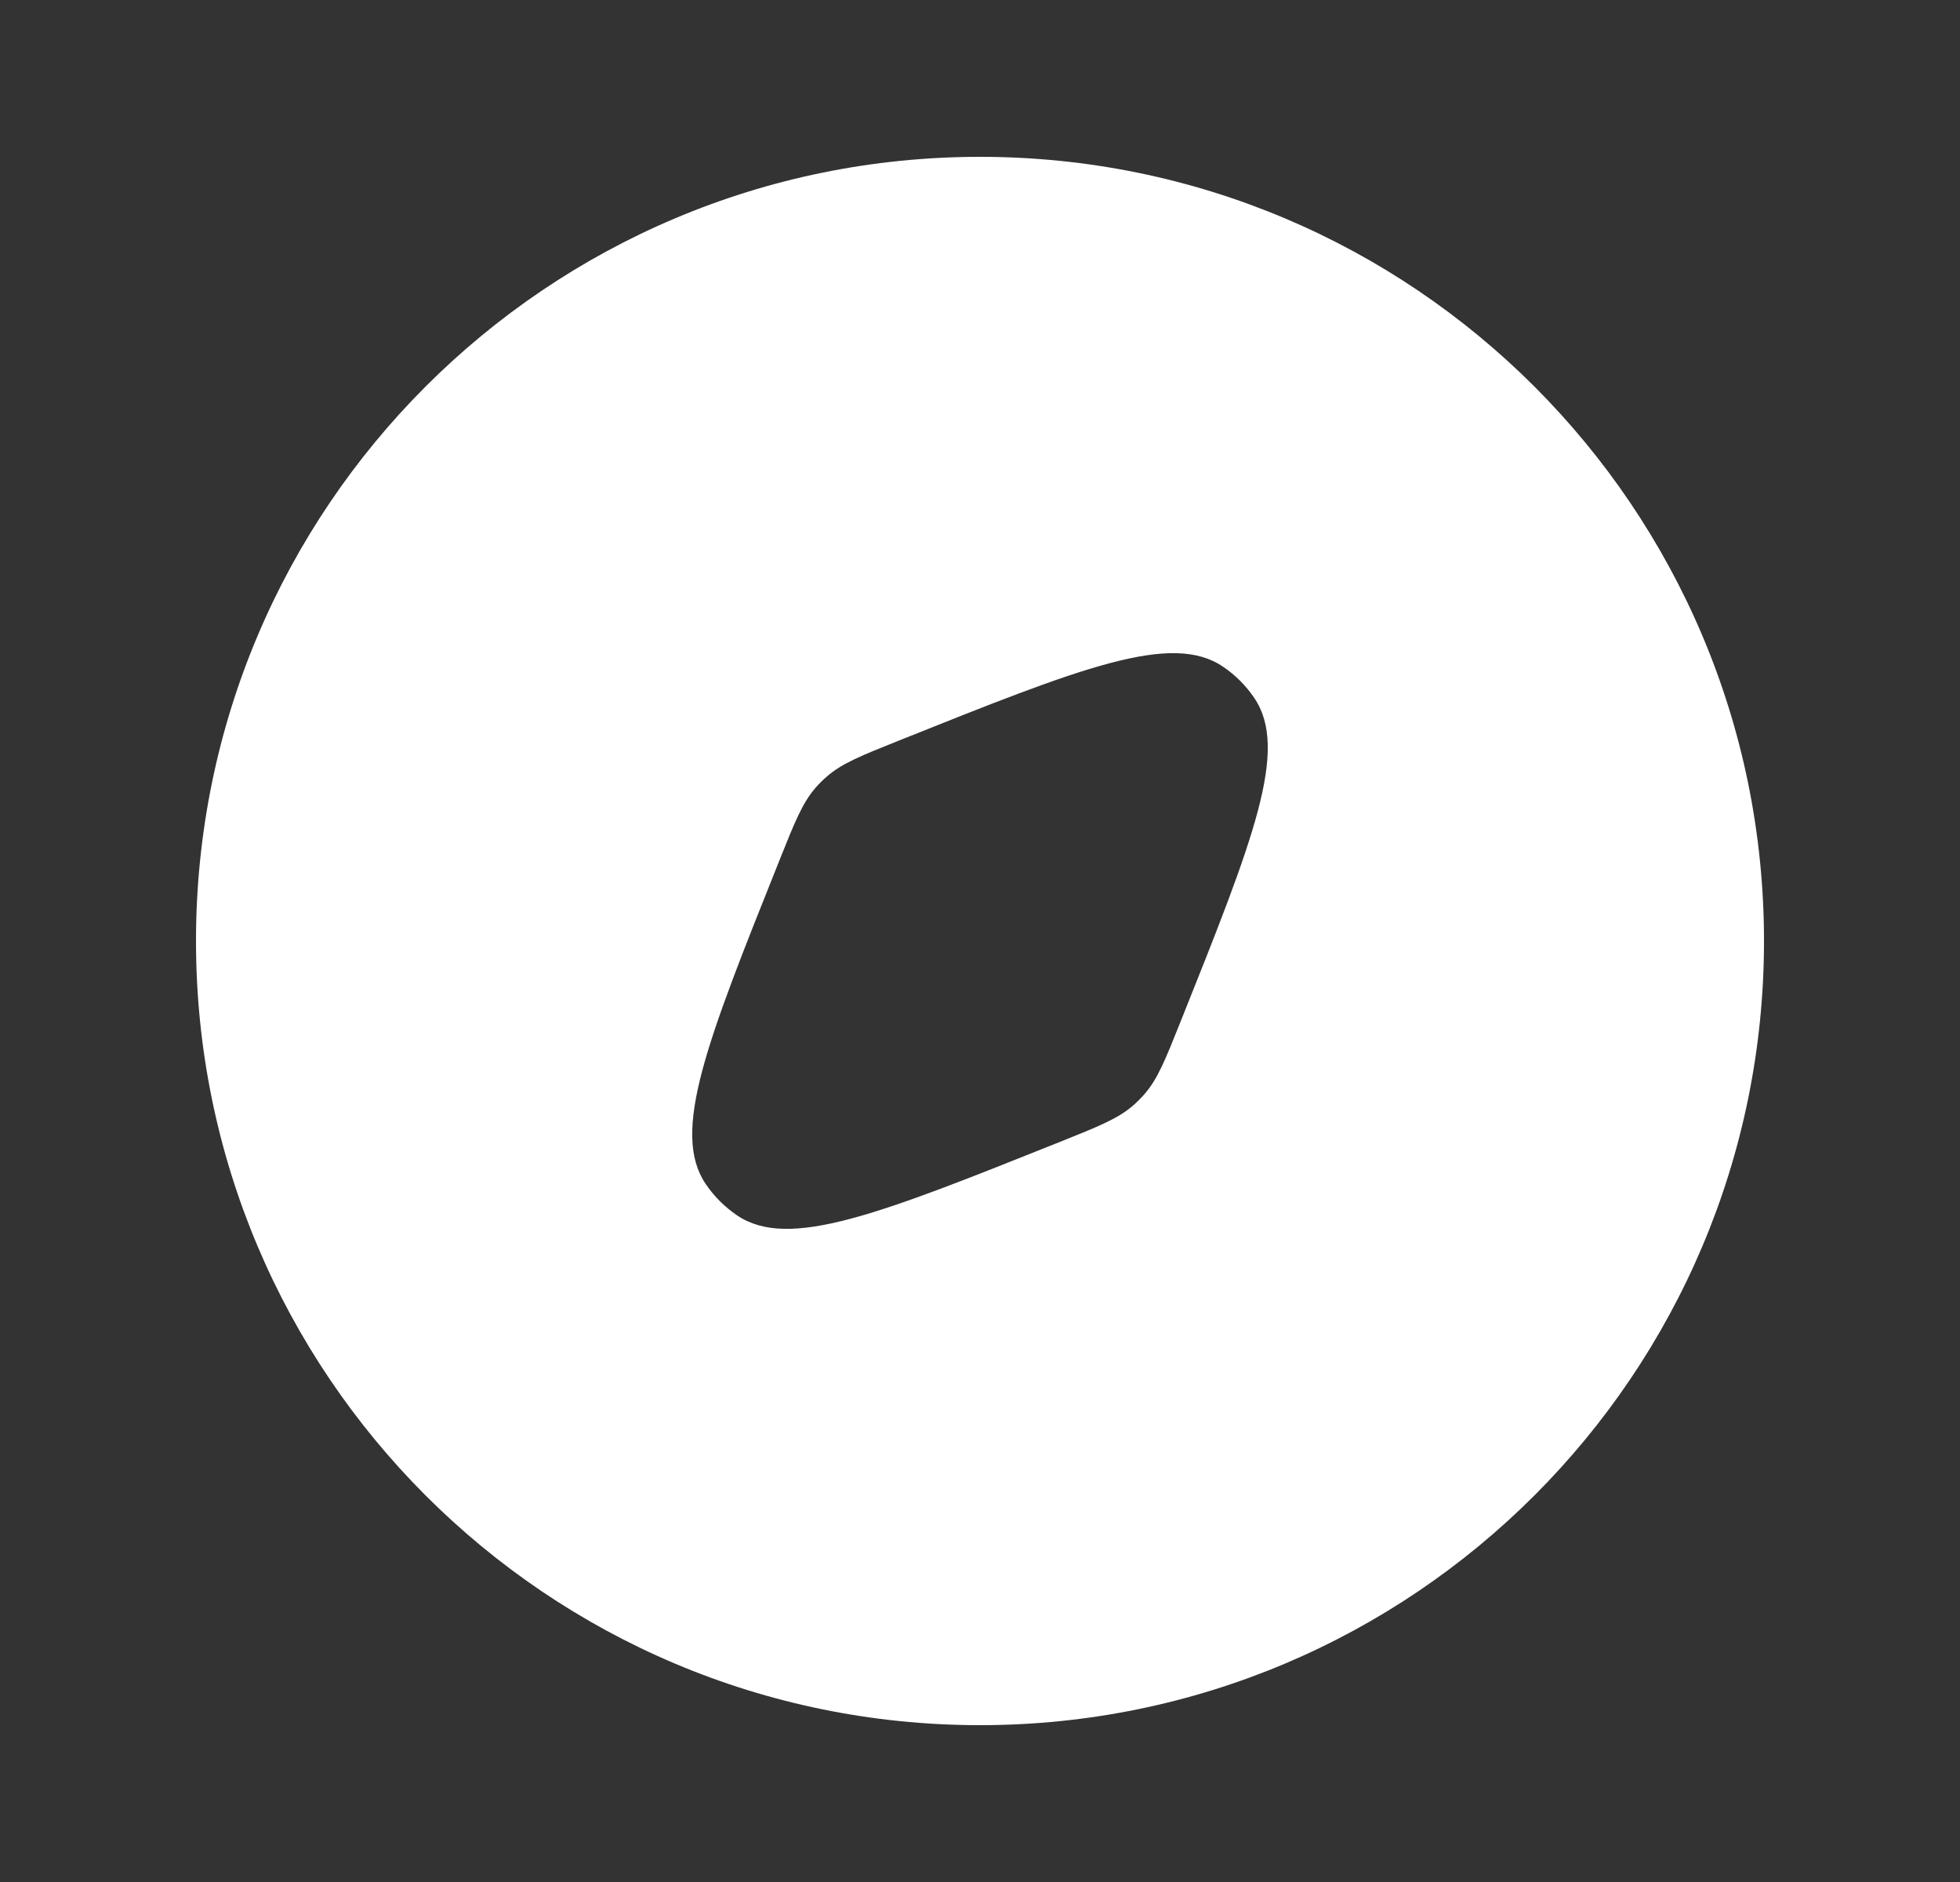 <svg width="25" height="24" viewBox="0 0 25 24" fill="none" xmlns="http://www.w3.org/2000/svg">
<rect x="0" y="0" width="25" height="24" fill="#333333" stroke="none"/>
<path fill-rule="evenodd" clip-rule="evenodd" d="M12.5 22C18.023 22 22.5 17.523 22.5 12C22.5 6.477 18.023 2 12.5 2C6.977 2 2.5 6.477 2.5 12C2.5 17.523 6.977 22 12.5 22ZM14.456 14.095C14.263 14.264 14.017 14.363 13.524 14.56C11.214 15.484 10.059 15.946 9.4 15.498C9.243 15.391 9.108 15.256 9.002 15.1C8.554 14.44 9.016 13.286 9.94 10.976C10.137 10.483 10.235 10.237 10.405 10.043C10.448 9.994 10.494 9.948 10.544 9.905C10.737 9.735 10.983 9.637 11.476 9.44C13.786 8.516 14.941 8.054 15.6 8.502C15.757 8.608 15.892 8.743 15.998 8.9C16.446 9.559 15.984 10.714 15.06 13.024C14.863 13.517 14.765 13.763 14.595 13.956C14.552 14.005 14.505 14.052 14.456 14.095Z" fill="#FFFFFF"/>
</svg>
